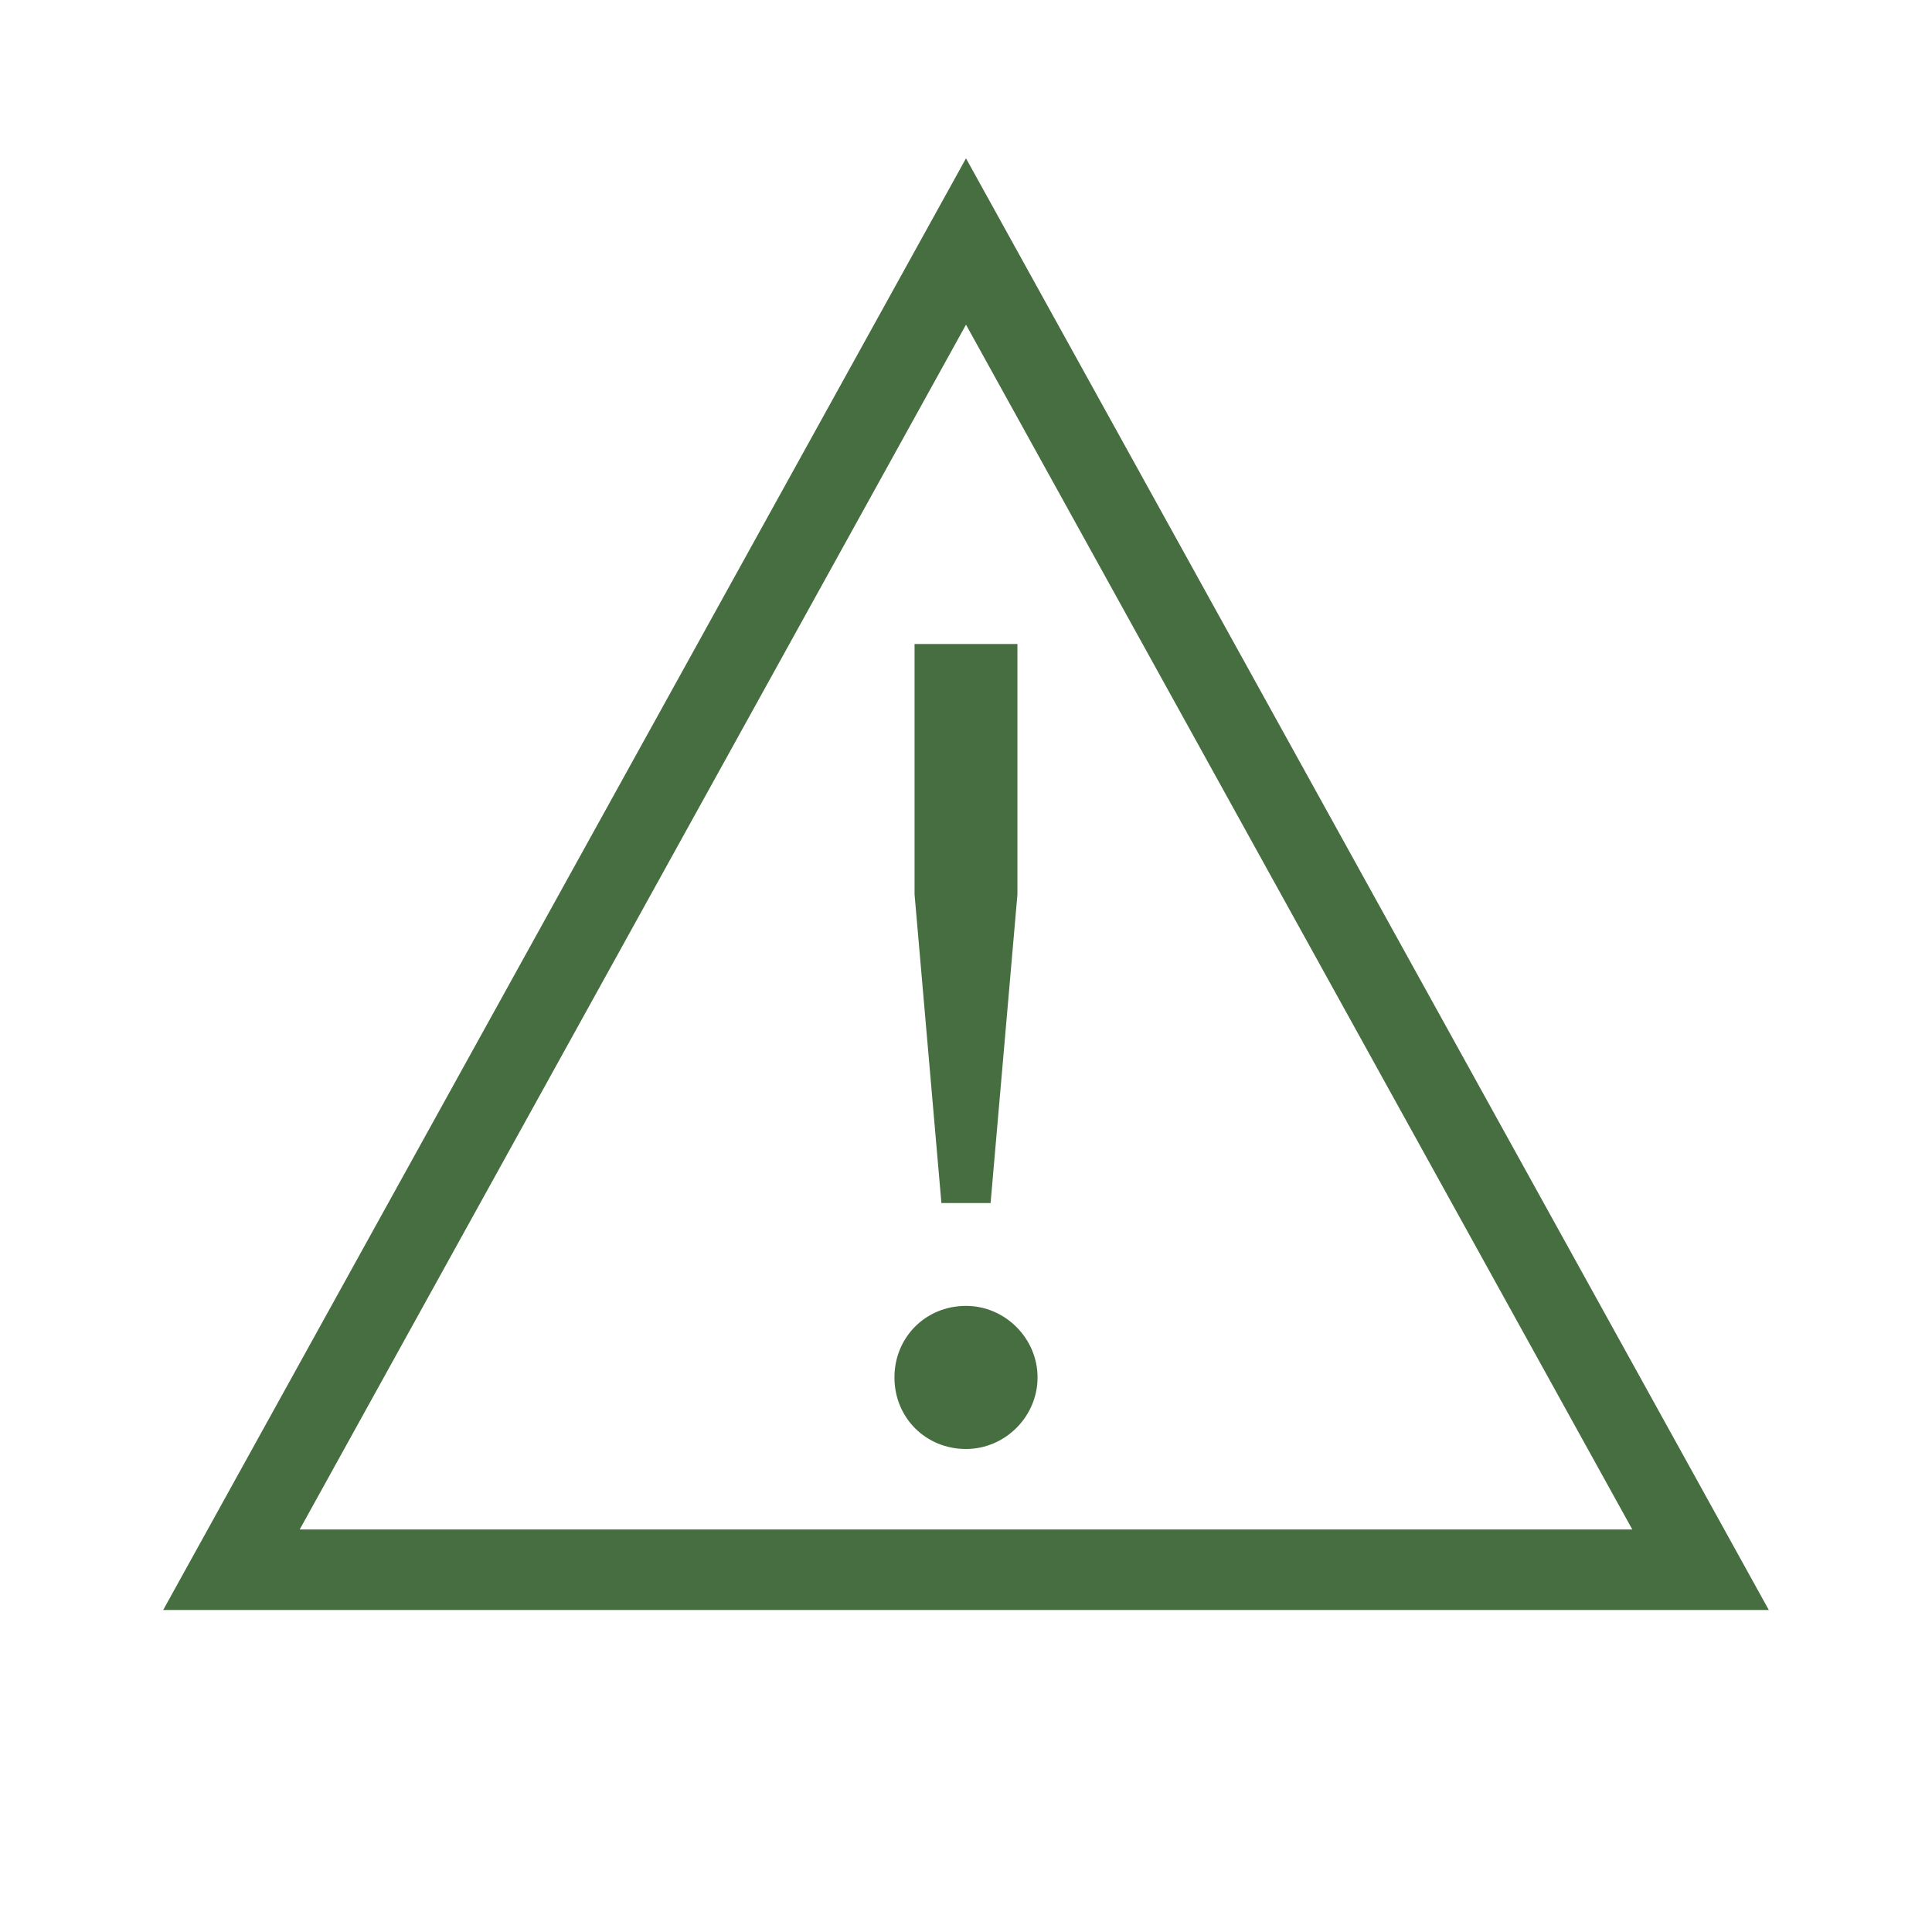 <svg xmlns="http://www.w3.org/2000/svg" viewBox="0 0 192 192">
    <defs>
        <style>.cls-alert-warn{fill:#476e40;}</style>
    </defs>
    <title>Warning</title>
    <path class="cls-alert-warn" d="M175.783 160H16.217L96 15.735 175.783 160zm-146-8h132.434L96 32.265 29.783 152zm73.328-15.111c0 3.89-3.222 7.111-7.111 7.111-4 0-7.111-3.11-7.111-7.111 0-4 3.11-7.111 7.111-7.111 3.889 0 7.111 3.222 7.111 7.11zm-12.223-48V64h10.223v24.889l-2.667 30.667h-4.888l-2.668-30.667z"/>
</svg>
